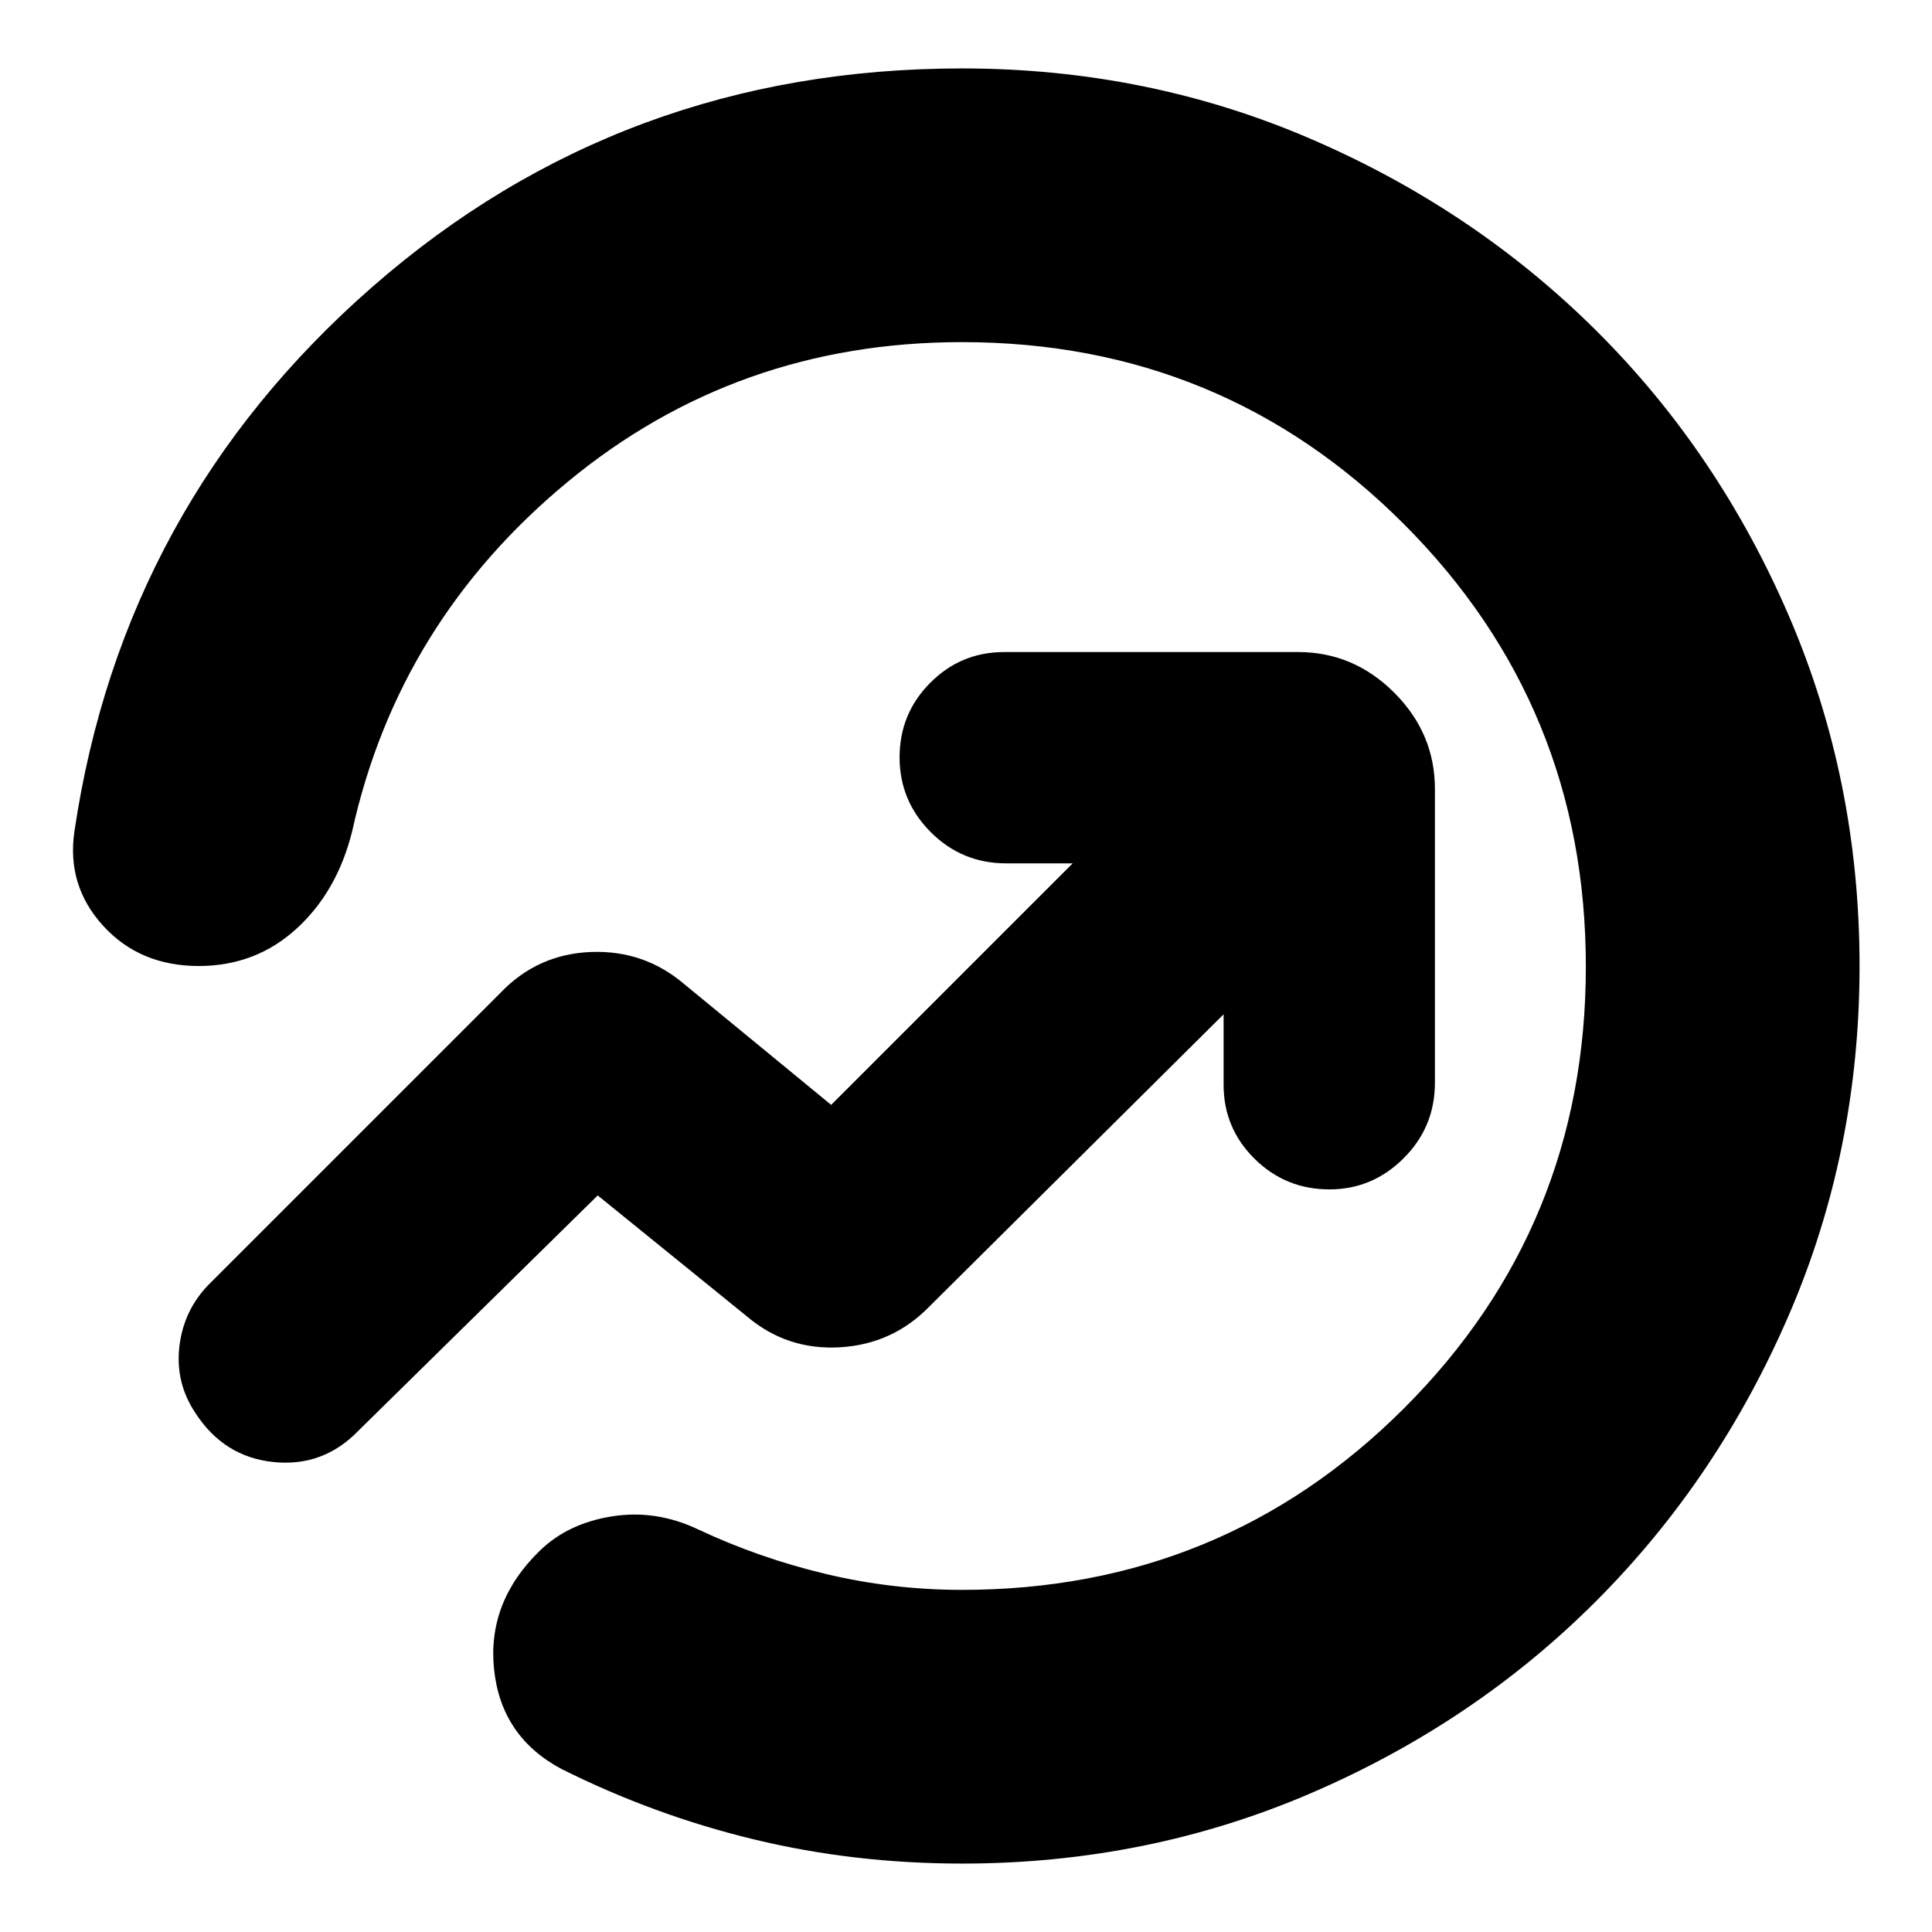 <svg xmlns="http://www.w3.org/2000/svg" height="24" viewBox="0 -960 960 960" width="24"><path d="M37-547q24-162 148.07-270.5Q309.15-926 478-926q92.14 0 173.45 35.07 81.31 35.08 141.92 95.43 60.61 60.36 95.62 141.79Q924-572.28 924-480q0 92-35.07 173.3-35.08 81.3-95.43 141.88-60.36 60.59-141.79 95.71Q570.28-34 478-34q-53.61 0-103.31-12Q325-58 279-81q-30-16-33.5-49.5t22.79-59.02q13.97-13.55 35.84-17.01Q326-210 347-200q30.31 14.24 63.46 22.12Q443.62-170 478-170q129.35 0 219.68-90.25Q788-350.51 788-479.75 788-609 697.68-699.5 607.35-790 478-790q-112 0-196 69.5T175-547q-7.44 30.03-27.72 48.51Q127-480 98.74-480q-29.27 0-47.5-20Q33-520 37-547Zm443 67Zm128 24v35q0 21.58 15.38 36.79t37.2 15.21q21.39 0 36.91-15.5Q713-400 713-422v-146q0-27.6-20.2-47.8Q672.6-636 645-636H499q-21.58 0-36.79 15.3t-15.21 37q0 21.7 15.5 37.2Q478-531 500-531h33L413-411l-73-60q-20-17-46.36-15.96Q267.29-485.92 249-467L104-322q-12.69 12.84-14.85 30.92Q87-273 97.12-257.84q14.17 21.81 38.81 24.32Q160.58-231 178-249l119-117 74 60q20 17 46.36 15.46Q443.71-292.08 462-311l146-145Z"/></svg>